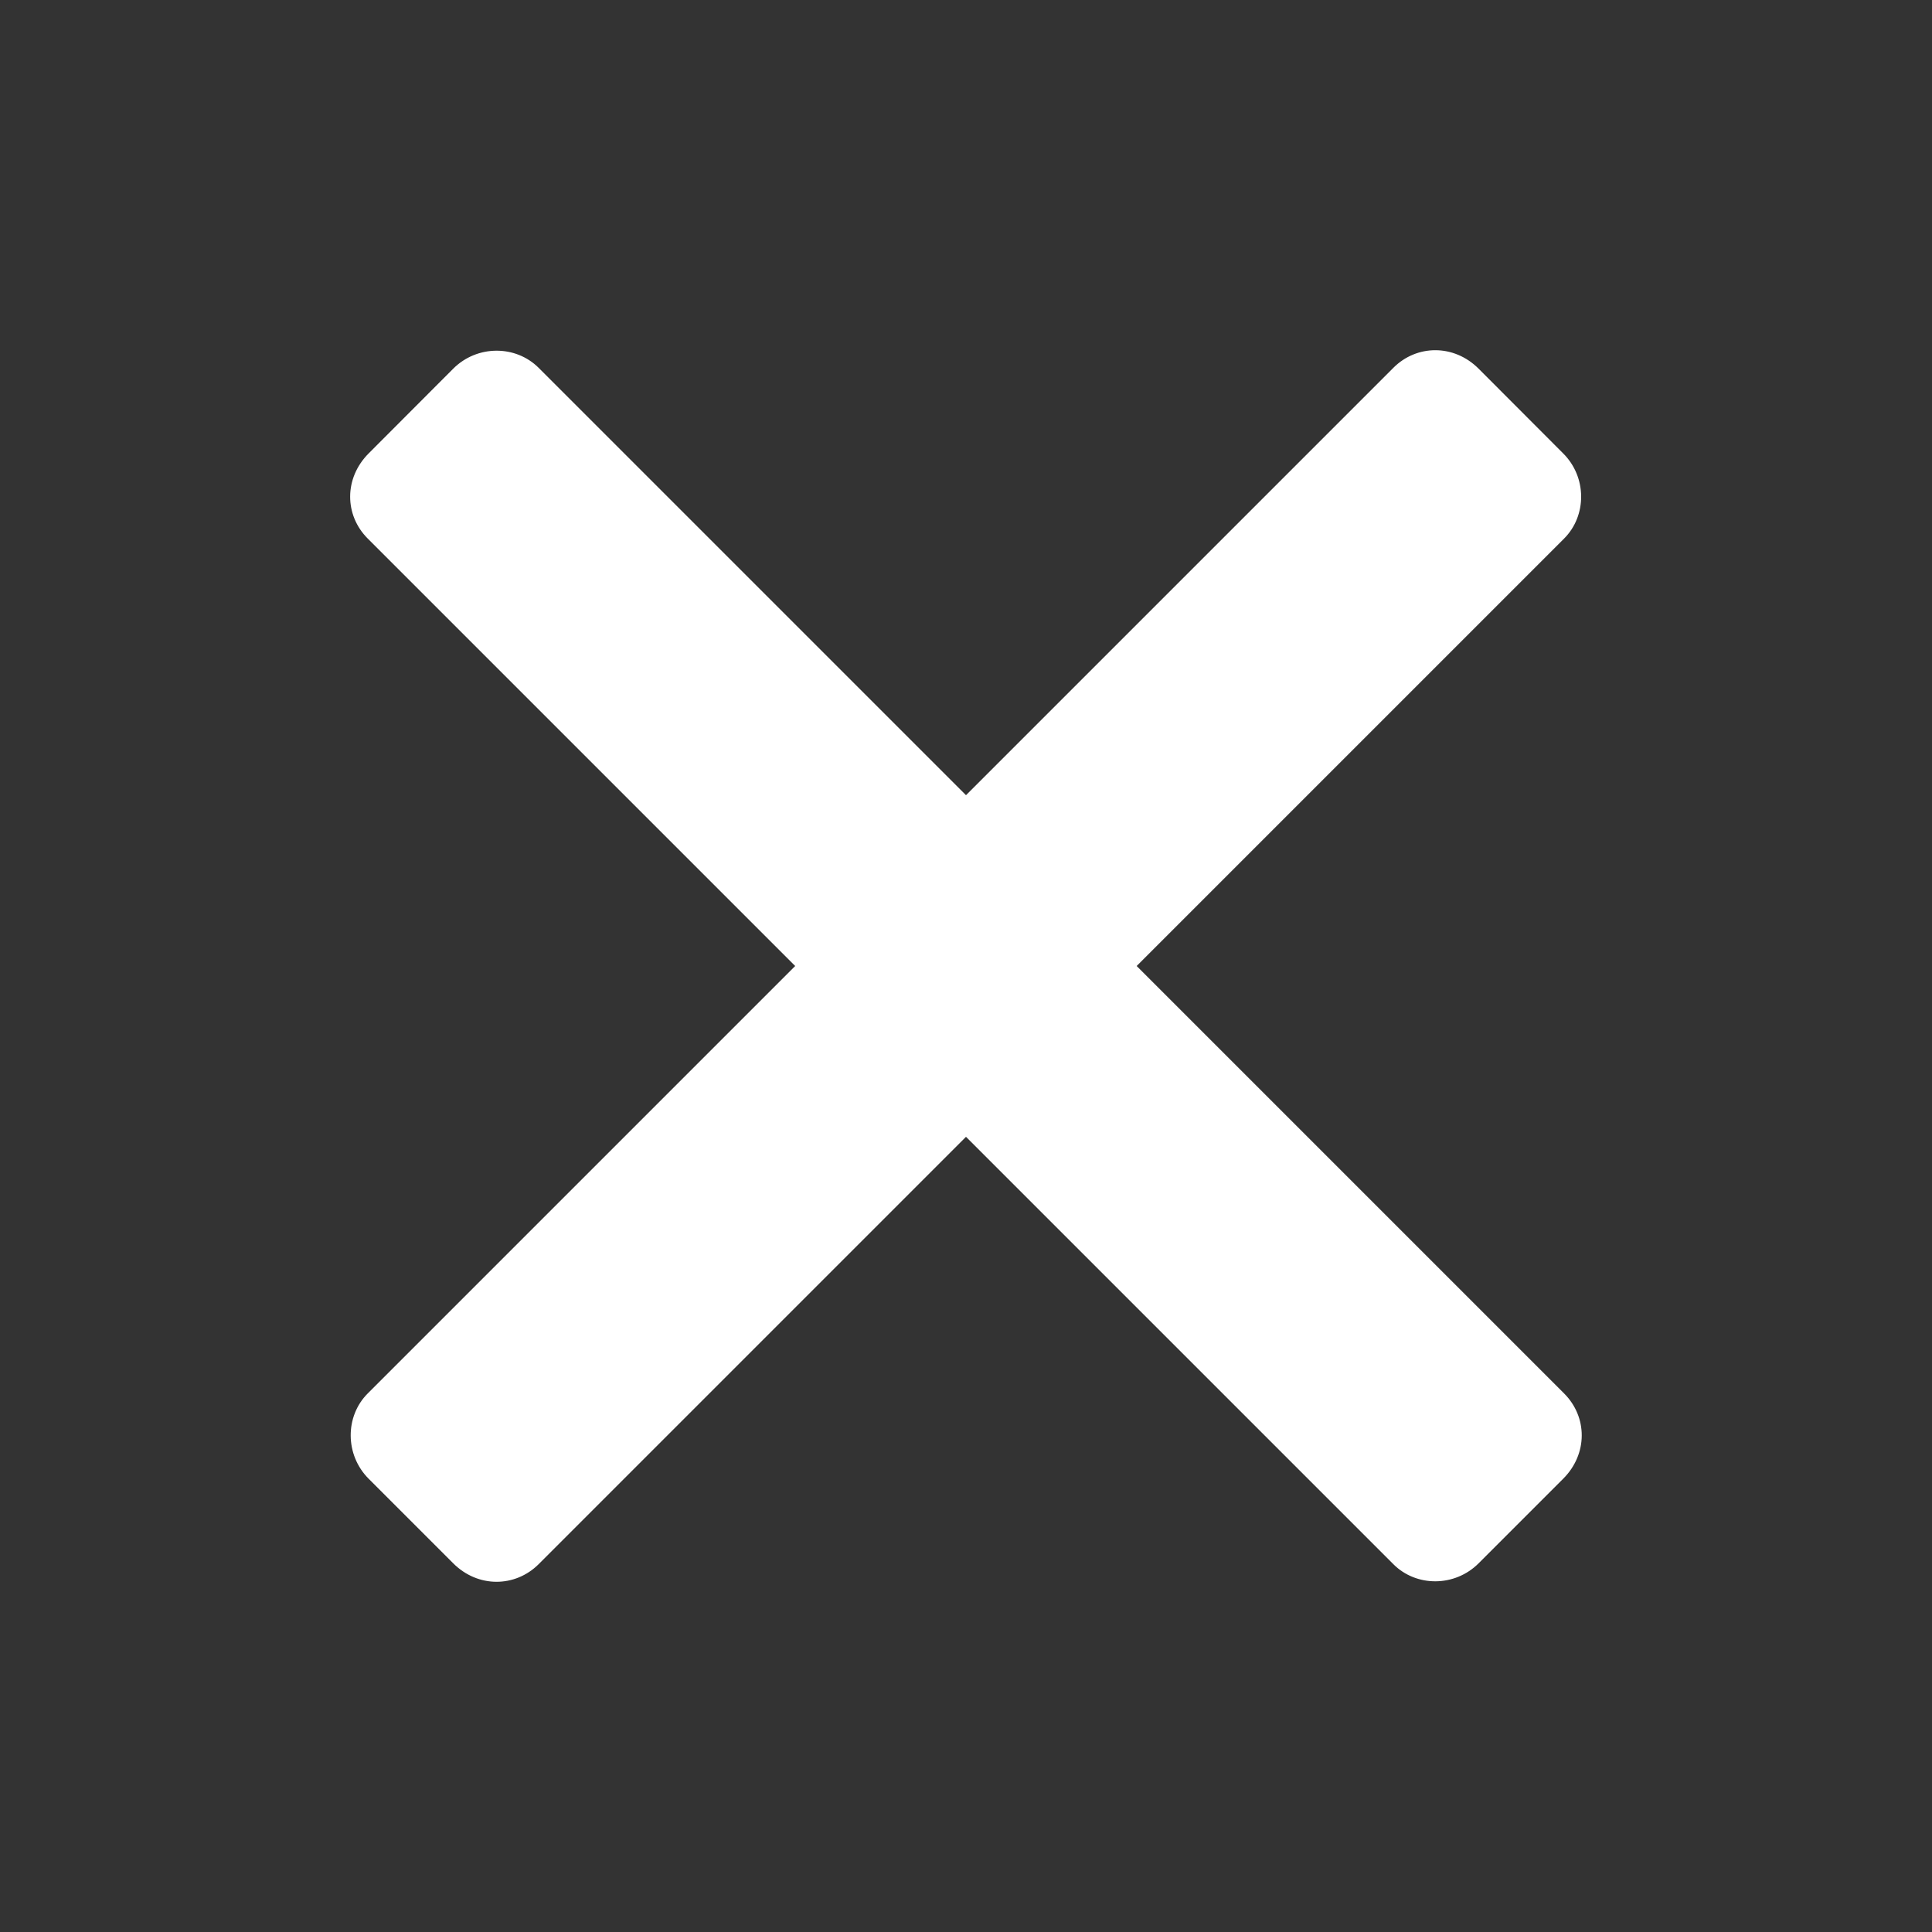 <svg width="12" height="12" viewBox="0 0 12 12" fill="none" xmlns="http://www.w3.org/2000/svg">
<rect x="0" y="0" width="12" height="12" fill="#333333" stroke="none"/>
<path fill-rule="evenodd" clip-rule="evenodd" d="M9.715 3.345C9.857 3.203 9.857 2.963 9.709 2.816L9.184 2.29C9.03 2.136 8.799 2.14 8.655 2.284L6 4.939L3.345 2.284C3.202 2.142 2.963 2.142 2.815 2.29L2.29 2.816C2.136 2.97 2.139 3.2 2.284 3.345L4.939 6L2.284 8.655C2.142 8.797 2.142 9.037 2.29 9.185L2.815 9.71C2.969 9.864 3.2 9.86 3.345 9.716L6 7.061L8.655 9.716C8.797 9.858 9.036 9.858 9.184 9.71L9.709 9.185C9.864 9.03 9.86 8.8 9.715 8.655L7.06 6L9.715 3.345Z" fill="white"/>
</svg>
